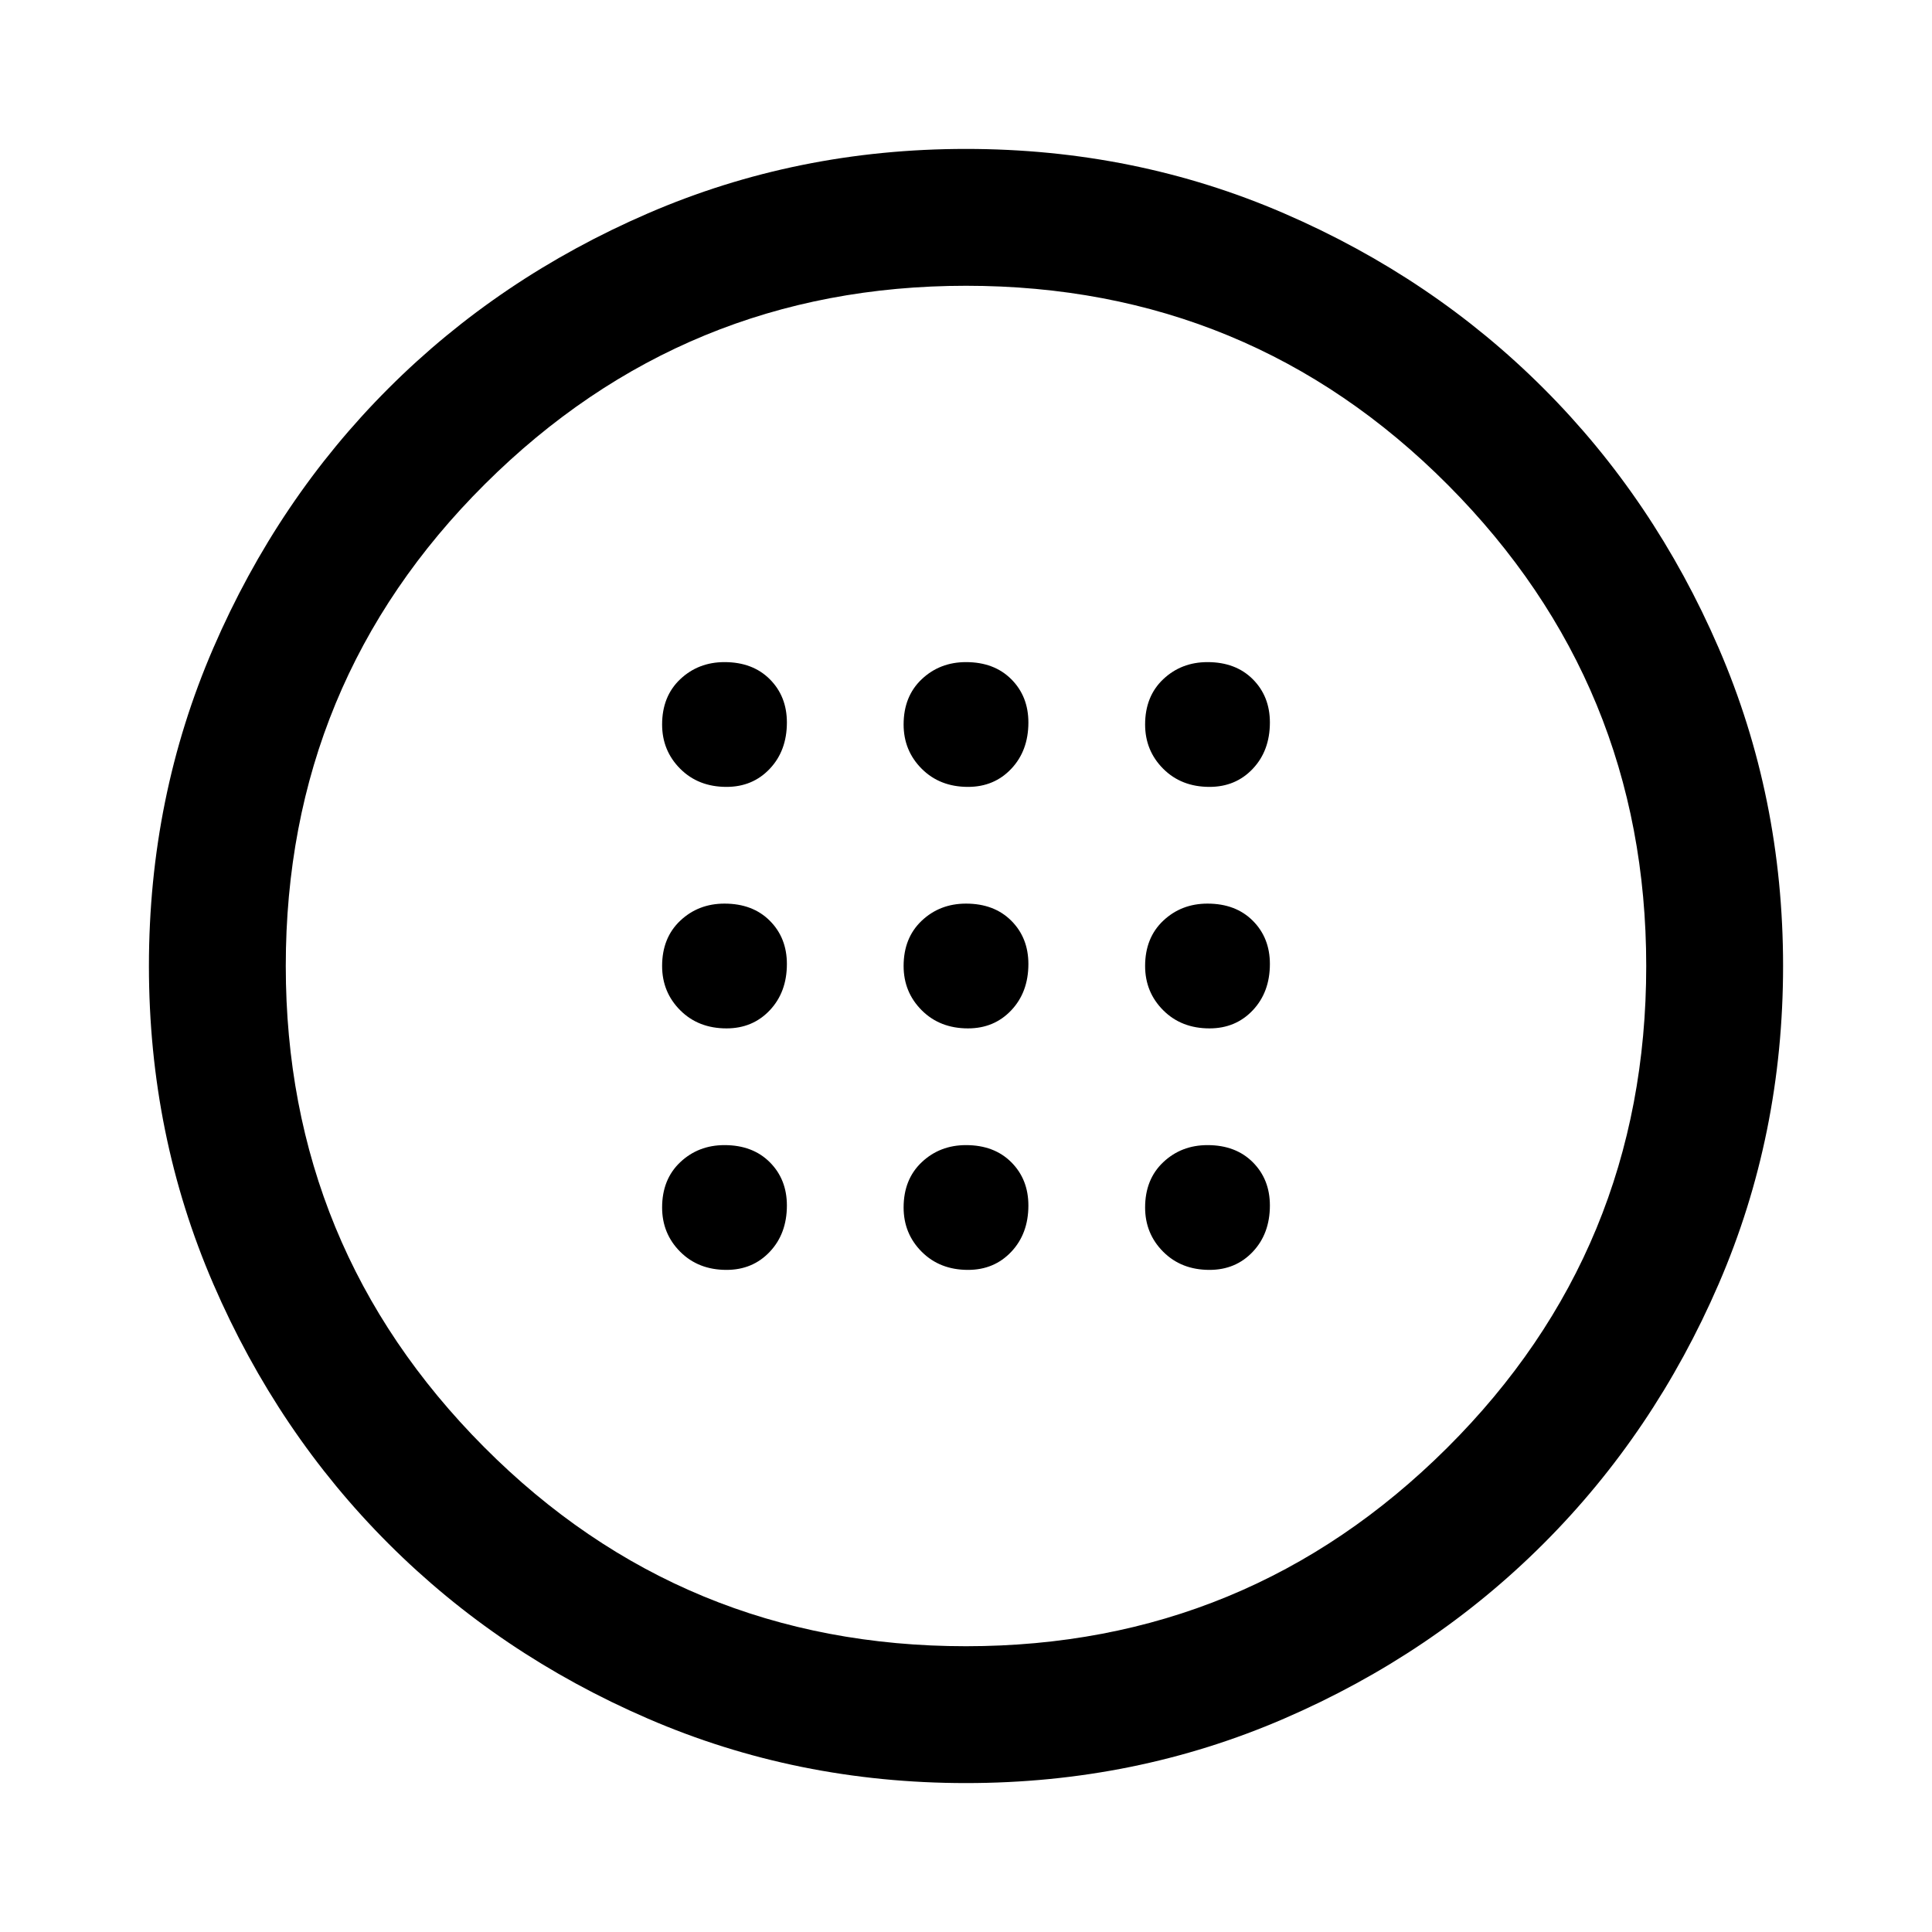 <svg xmlns="http://www.w3.org/2000/svg" height="48" width="48"><path d="M24.05 25.55Q24.7 25.55 25.125 25.1Q25.55 24.65 25.55 23.95Q25.55 23.3 25.125 22.875Q24.7 22.45 24 22.45Q23.35 22.45 22.9 22.875Q22.45 23.3 22.45 24Q22.45 24.65 22.9 25.1Q23.35 25.55 24.05 25.55ZM30.05 25.55Q30.7 25.55 31.125 25.1Q31.55 24.65 31.55 23.95Q31.55 23.3 31.125 22.875Q30.7 22.45 30 22.45Q29.35 22.45 28.9 22.875Q28.45 23.3 28.45 24Q28.45 24.65 28.9 25.1Q29.35 25.55 30.05 25.55ZM18.05 25.55Q18.7 25.55 19.125 25.1Q19.55 24.65 19.55 23.95Q19.55 23.3 19.125 22.875Q18.7 22.45 18 22.45Q17.35 22.45 16.9 22.875Q16.45 23.3 16.45 24Q16.45 24.65 16.9 25.1Q17.35 25.55 18.05 25.55ZM24.05 31.55Q24.7 31.55 25.125 31.1Q25.55 30.65 25.55 29.95Q25.55 29.3 25.125 28.875Q24.7 28.45 24 28.45Q23.35 28.45 22.9 28.875Q22.45 29.3 22.45 30Q22.45 30.65 22.9 31.1Q23.35 31.55 24.05 31.55ZM30.05 31.55Q30.7 31.55 31.125 31.1Q31.55 30.65 31.55 29.95Q31.55 29.3 31.125 28.875Q30.7 28.45 30 28.45Q29.35 28.45 28.9 28.875Q28.45 29.3 28.45 30Q28.45 30.65 28.9 31.1Q29.35 31.55 30.05 31.55ZM18.05 31.55Q18.7 31.55 19.125 31.1Q19.55 30.65 19.55 29.95Q19.55 29.3 19.125 28.875Q18.7 28.45 18 28.45Q17.35 28.45 16.9 28.875Q16.45 29.3 16.45 30Q16.45 30.65 16.9 31.1Q17.35 31.55 18.05 31.55ZM24.05 19.55Q24.7 19.55 25.125 19.1Q25.55 18.65 25.55 17.95Q25.55 17.3 25.125 16.875Q24.7 16.45 24 16.45Q23.35 16.45 22.9 16.875Q22.45 17.3 22.45 18Q22.45 18.65 22.9 19.1Q23.35 19.55 24.05 19.55ZM30.05 19.55Q30.7 19.55 31.125 19.1Q31.55 18.65 31.55 17.95Q31.55 17.3 31.125 16.875Q30.7 16.45 30 16.45Q29.35 16.45 28.9 16.875Q28.45 17.3 28.45 18Q28.45 18.65 28.9 19.1Q29.35 19.55 30.05 19.55ZM18.05 19.55Q18.7 19.55 19.125 19.1Q19.55 18.65 19.55 17.95Q19.55 17.3 19.125 16.875Q18.7 16.45 18 16.45Q17.35 16.45 16.9 16.875Q16.45 17.3 16.45 18Q16.45 18.65 16.9 19.1Q17.35 19.55 18.05 19.55ZM24 44.3Q19.8 44.3 16.1 42.7Q12.4 41.1 9.65 38.35Q6.9 35.6 5.3 31.9Q3.7 28.2 3.7 24Q3.7 19.8 5.3 16.1Q6.9 12.4 9.65 9.65Q12.4 6.9 16.1 5.3Q19.8 3.7 24 3.7Q28.2 3.7 31.9 5.3Q35.6 6.9 38.35 9.65Q41.1 12.4 42.7 16.1Q44.3 19.8 44.3 24Q44.3 28.2 42.7 31.9Q41.1 35.6 38.35 38.35Q35.6 41.1 31.9 42.7Q28.2 44.3 24 44.3ZM24 40.9Q31 40.9 35.95 35.975Q40.9 31.05 40.9 24Q40.9 17 35.975 12.05Q31.05 7.1 24 7.1Q17 7.1 12.05 12.025Q7.1 16.95 7.1 24Q7.1 31 12.025 35.95Q16.95 40.9 24 40.9ZM24 24Q24 24 24 24Q24 24 24 24Q24 24 24 24Q24 24 24 24Q24 24 24 24Q24 24 24 24Q24 24 24 24Q24 24 24 24Z"/></svg>